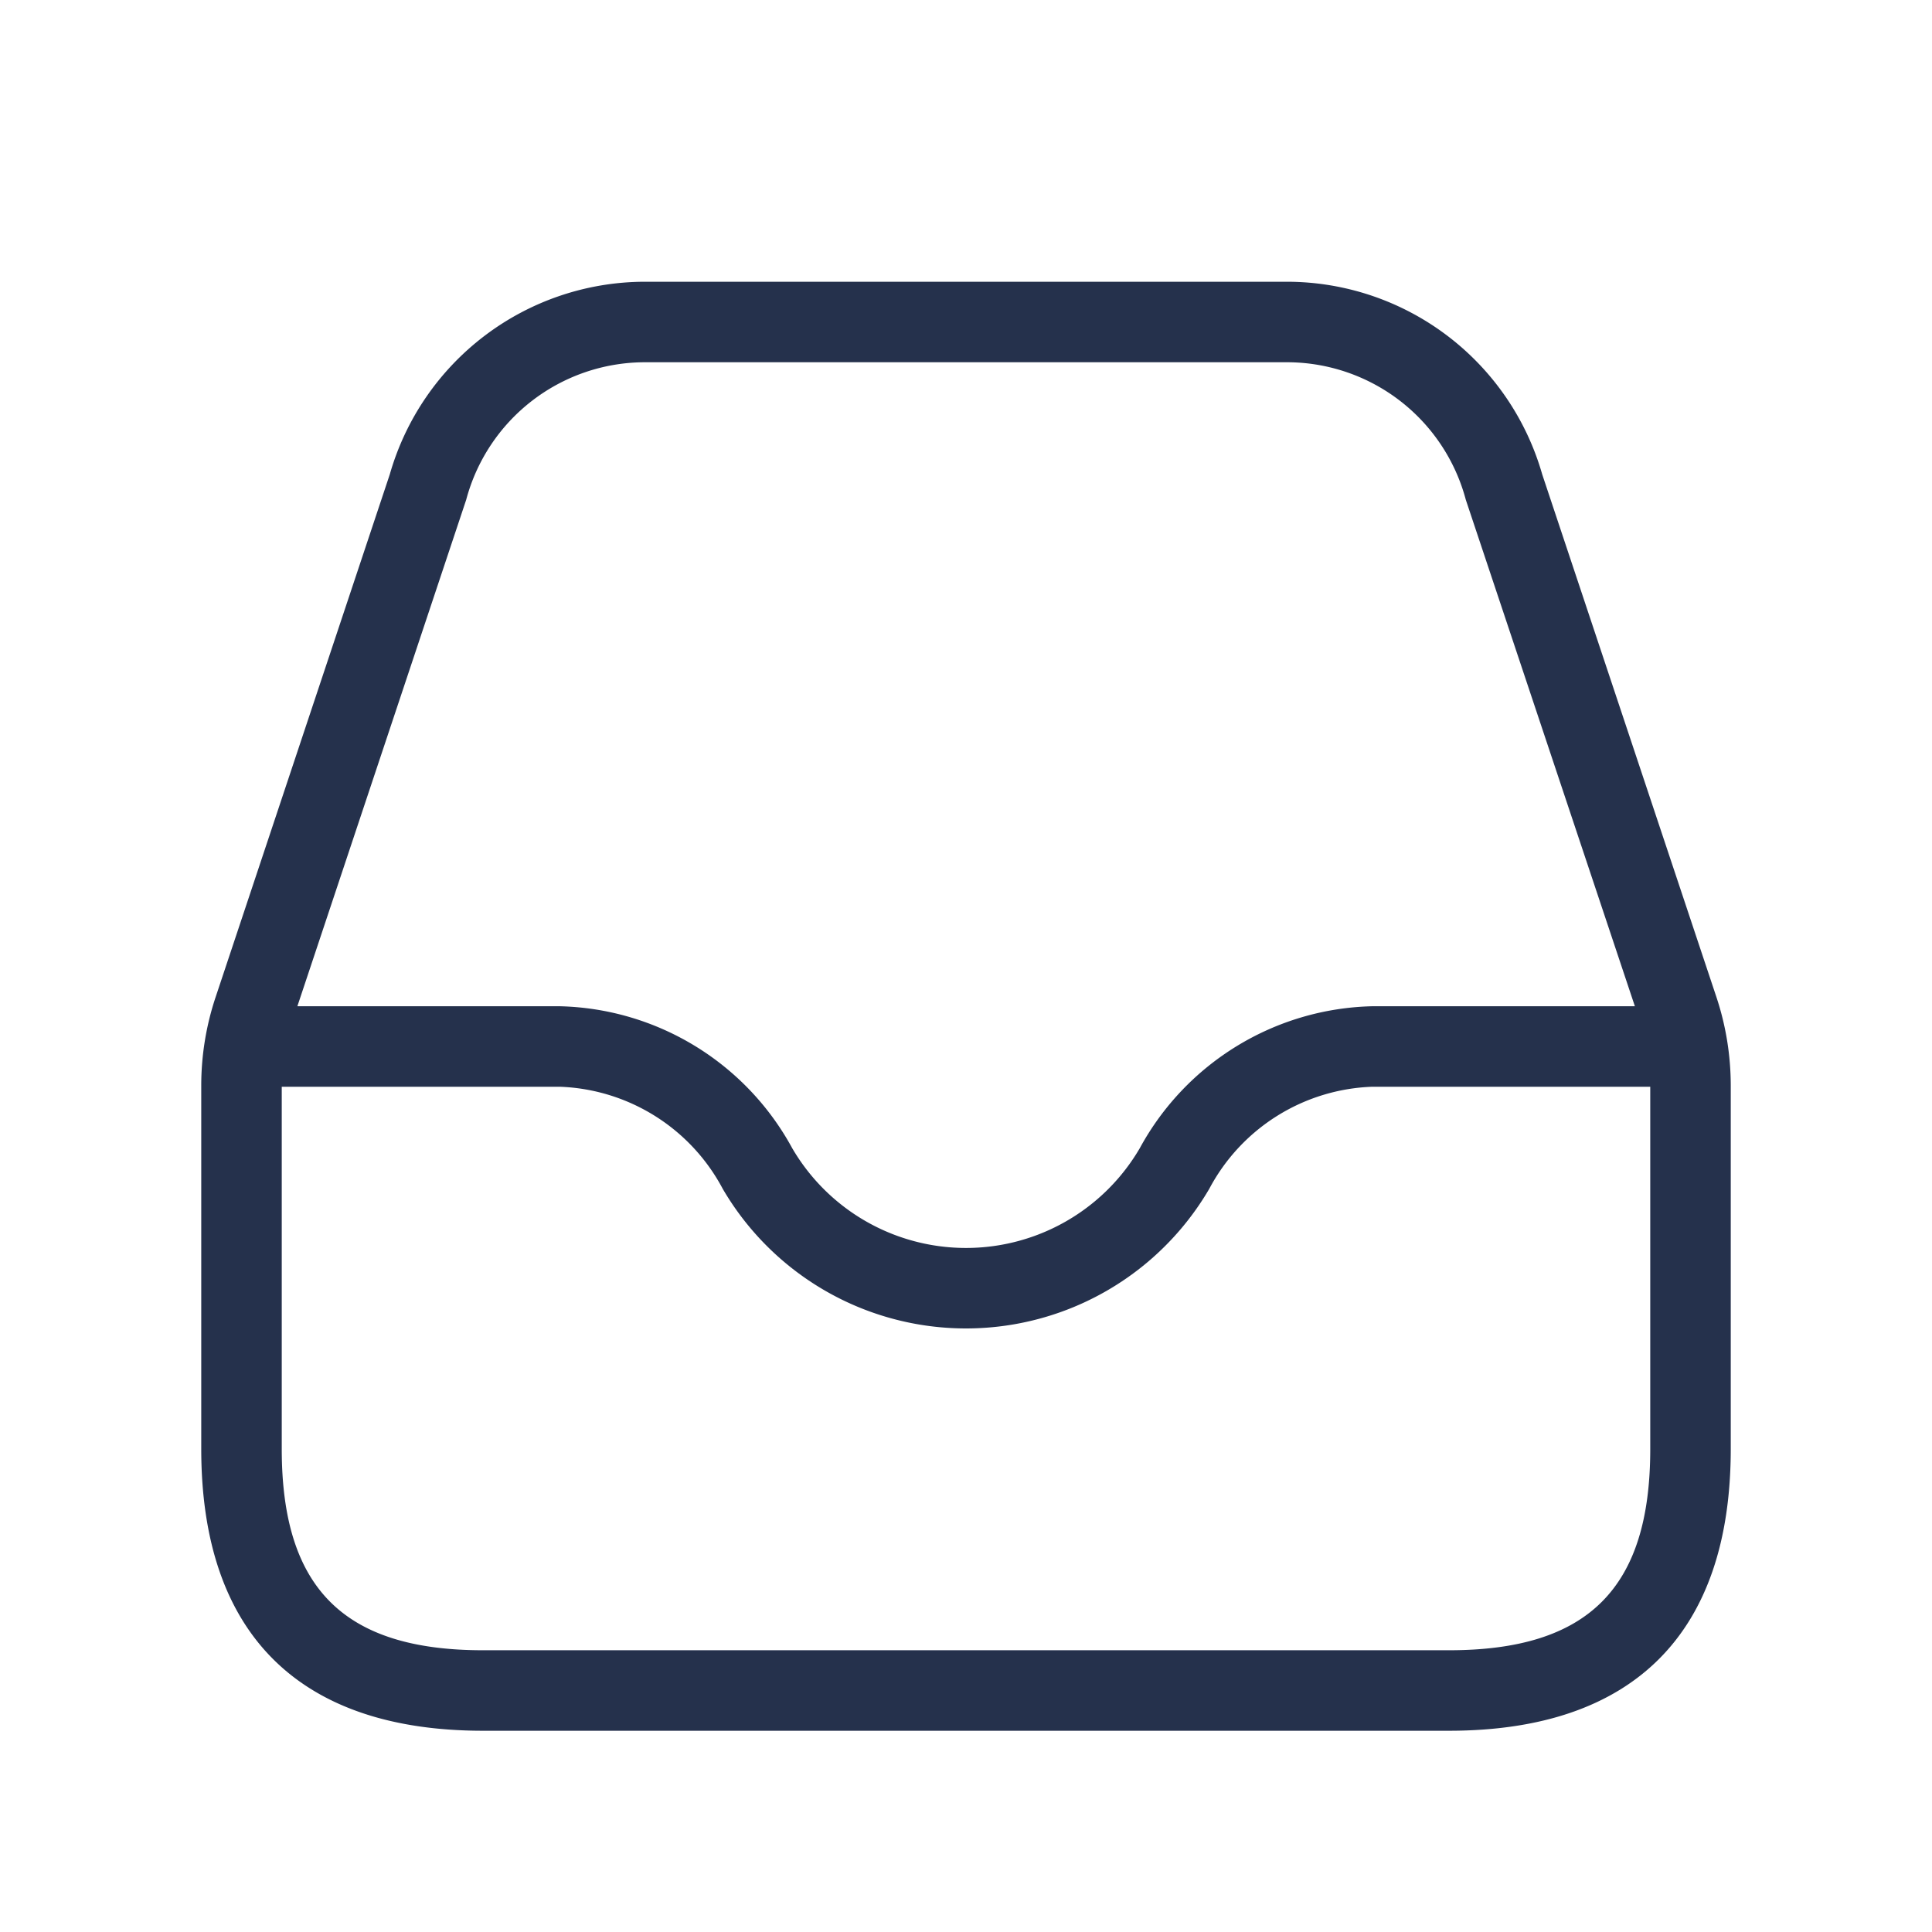 <svg id="Layer" xmlns="http://www.w3.org/2000/svg" viewBox="0 0 24 24"><defs><style>.cls-1{fill:#25314c;}</style></defs><path id="inbox-empty" class="cls-1" d="M21.32,12.38,19.158,5.893A3.3,3.3,0,0,0,16,3.5H8A3.3,3.3,0,0,0,4.842,5.893L2.681,12.379A3.472,3.472,0,0,0,2.5,13.487V18c0,2.29,1.21,3.5,3.5,3.5H18c2.29,0,3.5-1.21,3.5-3.5V13.487A3.488,3.488,0,0,0,21.32,12.38ZM5.791,6.209A2.3,2.3,0,0,1,8,4.5h8a2.3,2.3,0,0,1,2.209,1.709l2.1,6.291H17.045a3.376,3.376,0,0,0-2.886,1.763,2.5,2.5,0,0,1-4.318,0A3.376,3.376,0,0,0,6.955,12.5H3.694ZM18,20.5H6c-1.729,0-2.5-.771-2.5-2.5V13.5H6.955a2.387,2.387,0,0,1,2.023,1.268,3.5,3.5,0,0,0,6.044,0A2.387,2.387,0,0,1,17.045,13.5H20.5V18C20.5,19.729,19.729,20.5,18,20.5Z"/></svg>